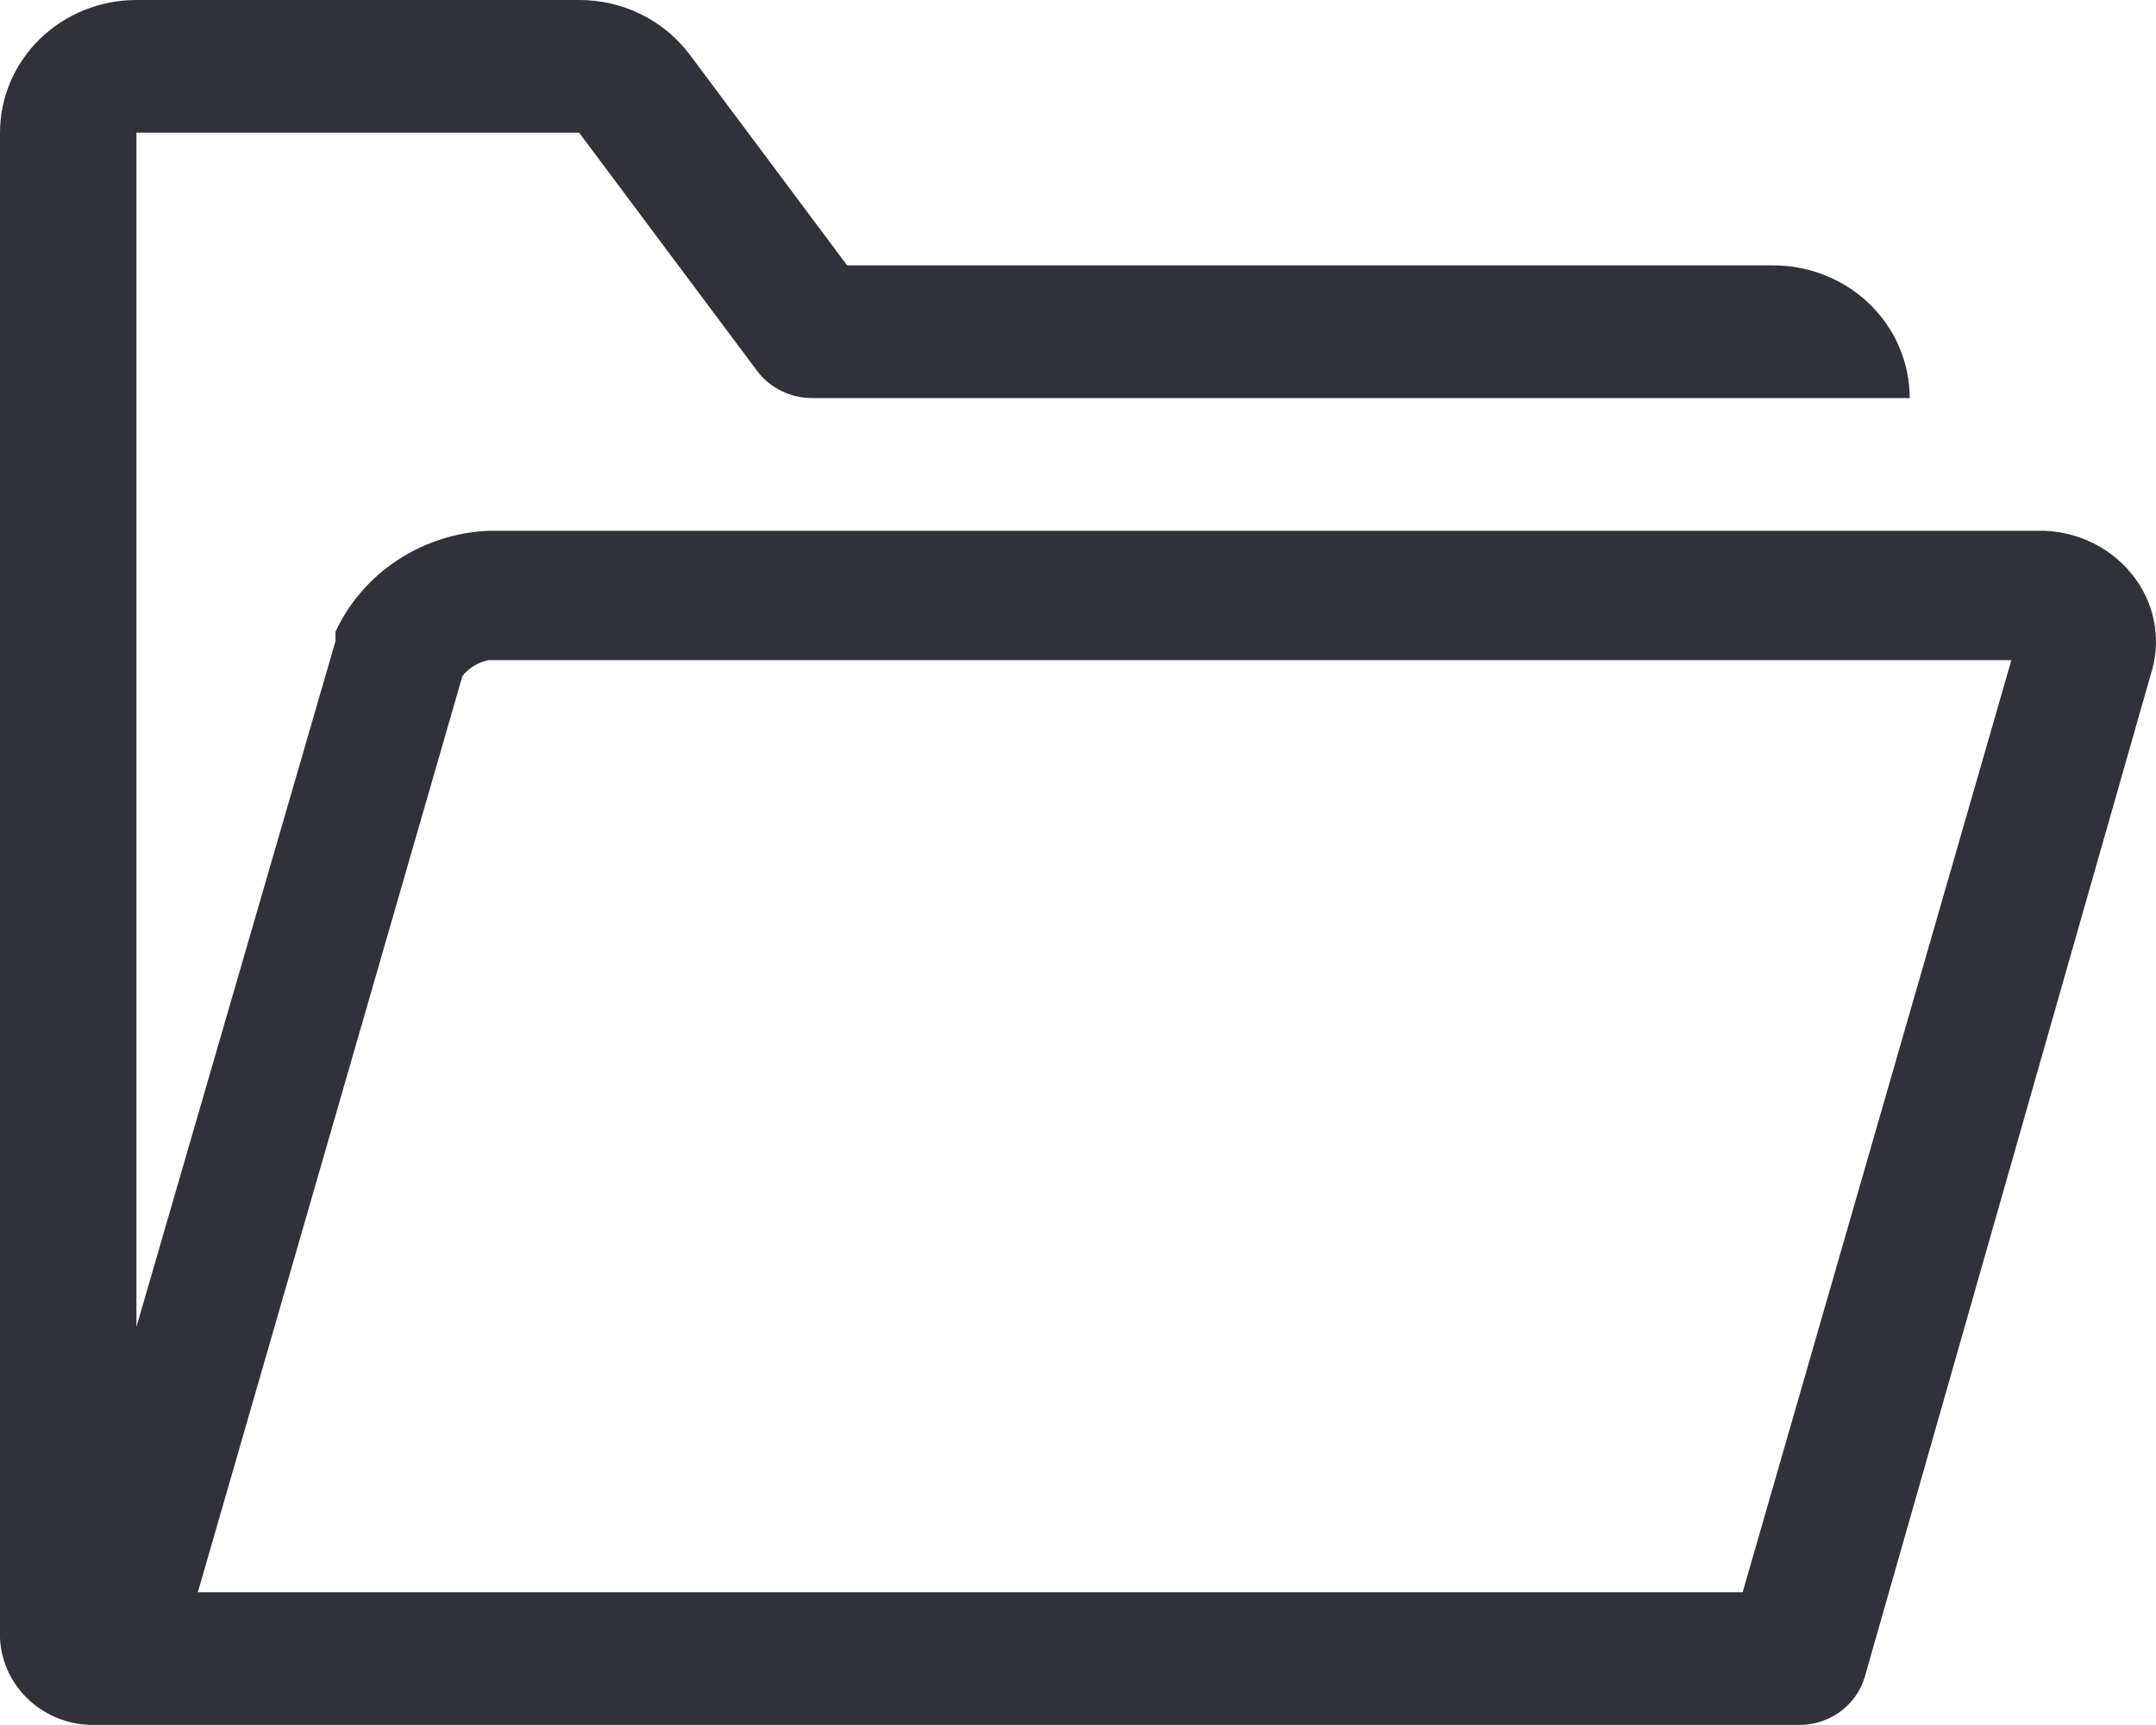 <svg width="25" height="20" viewBox="0 0 25 20" fill="none" xmlns="http://www.w3.org/2000/svg">
<path d="M24.77 6.723C24.643 6.543 24.471 6.396 24.271 6.297C24.071 6.198 23.848 6.148 23.623 6.154H5.671C5.292 6.169 4.925 6.287 4.611 6.493C4.296 6.7 4.047 6.987 3.891 7.323C3.889 7.359 3.889 7.395 3.891 7.431L1.582 15.384V1.538H6.715L8.779 4.3C8.852 4.398 8.949 4.478 9.06 4.532C9.171 4.587 9.295 4.616 9.419 4.615H22.144C22.144 4.207 21.978 3.816 21.681 3.527C21.384 3.239 20.982 3.077 20.563 3.077H9.823L7.996 0.631C7.848 0.435 7.656 0.275 7.433 0.166C7.21 0.056 6.964 -0.001 6.715 5.17801e-06H1.582C1.162 5.17801e-06 0.76 0.162 0.463 0.451C0.167 0.739 0 1.13 0 1.538V18.992C0.012 19.268 0.136 19.529 0.345 19.718C0.554 19.907 0.83 20.008 1.115 19.999H20.832C21.008 20.006 21.182 19.955 21.325 19.855C21.468 19.755 21.573 19.61 21.622 19.446L24.936 7.831C24.998 7.646 25.015 7.45 24.986 7.258C24.958 7.066 24.884 6.883 24.77 6.723ZM20.207 18.461H2.294L5.362 7.838C5.437 7.744 5.543 7.679 5.663 7.654H23.323L20.207 18.461Z" fill="#31313A"/>
</svg>
